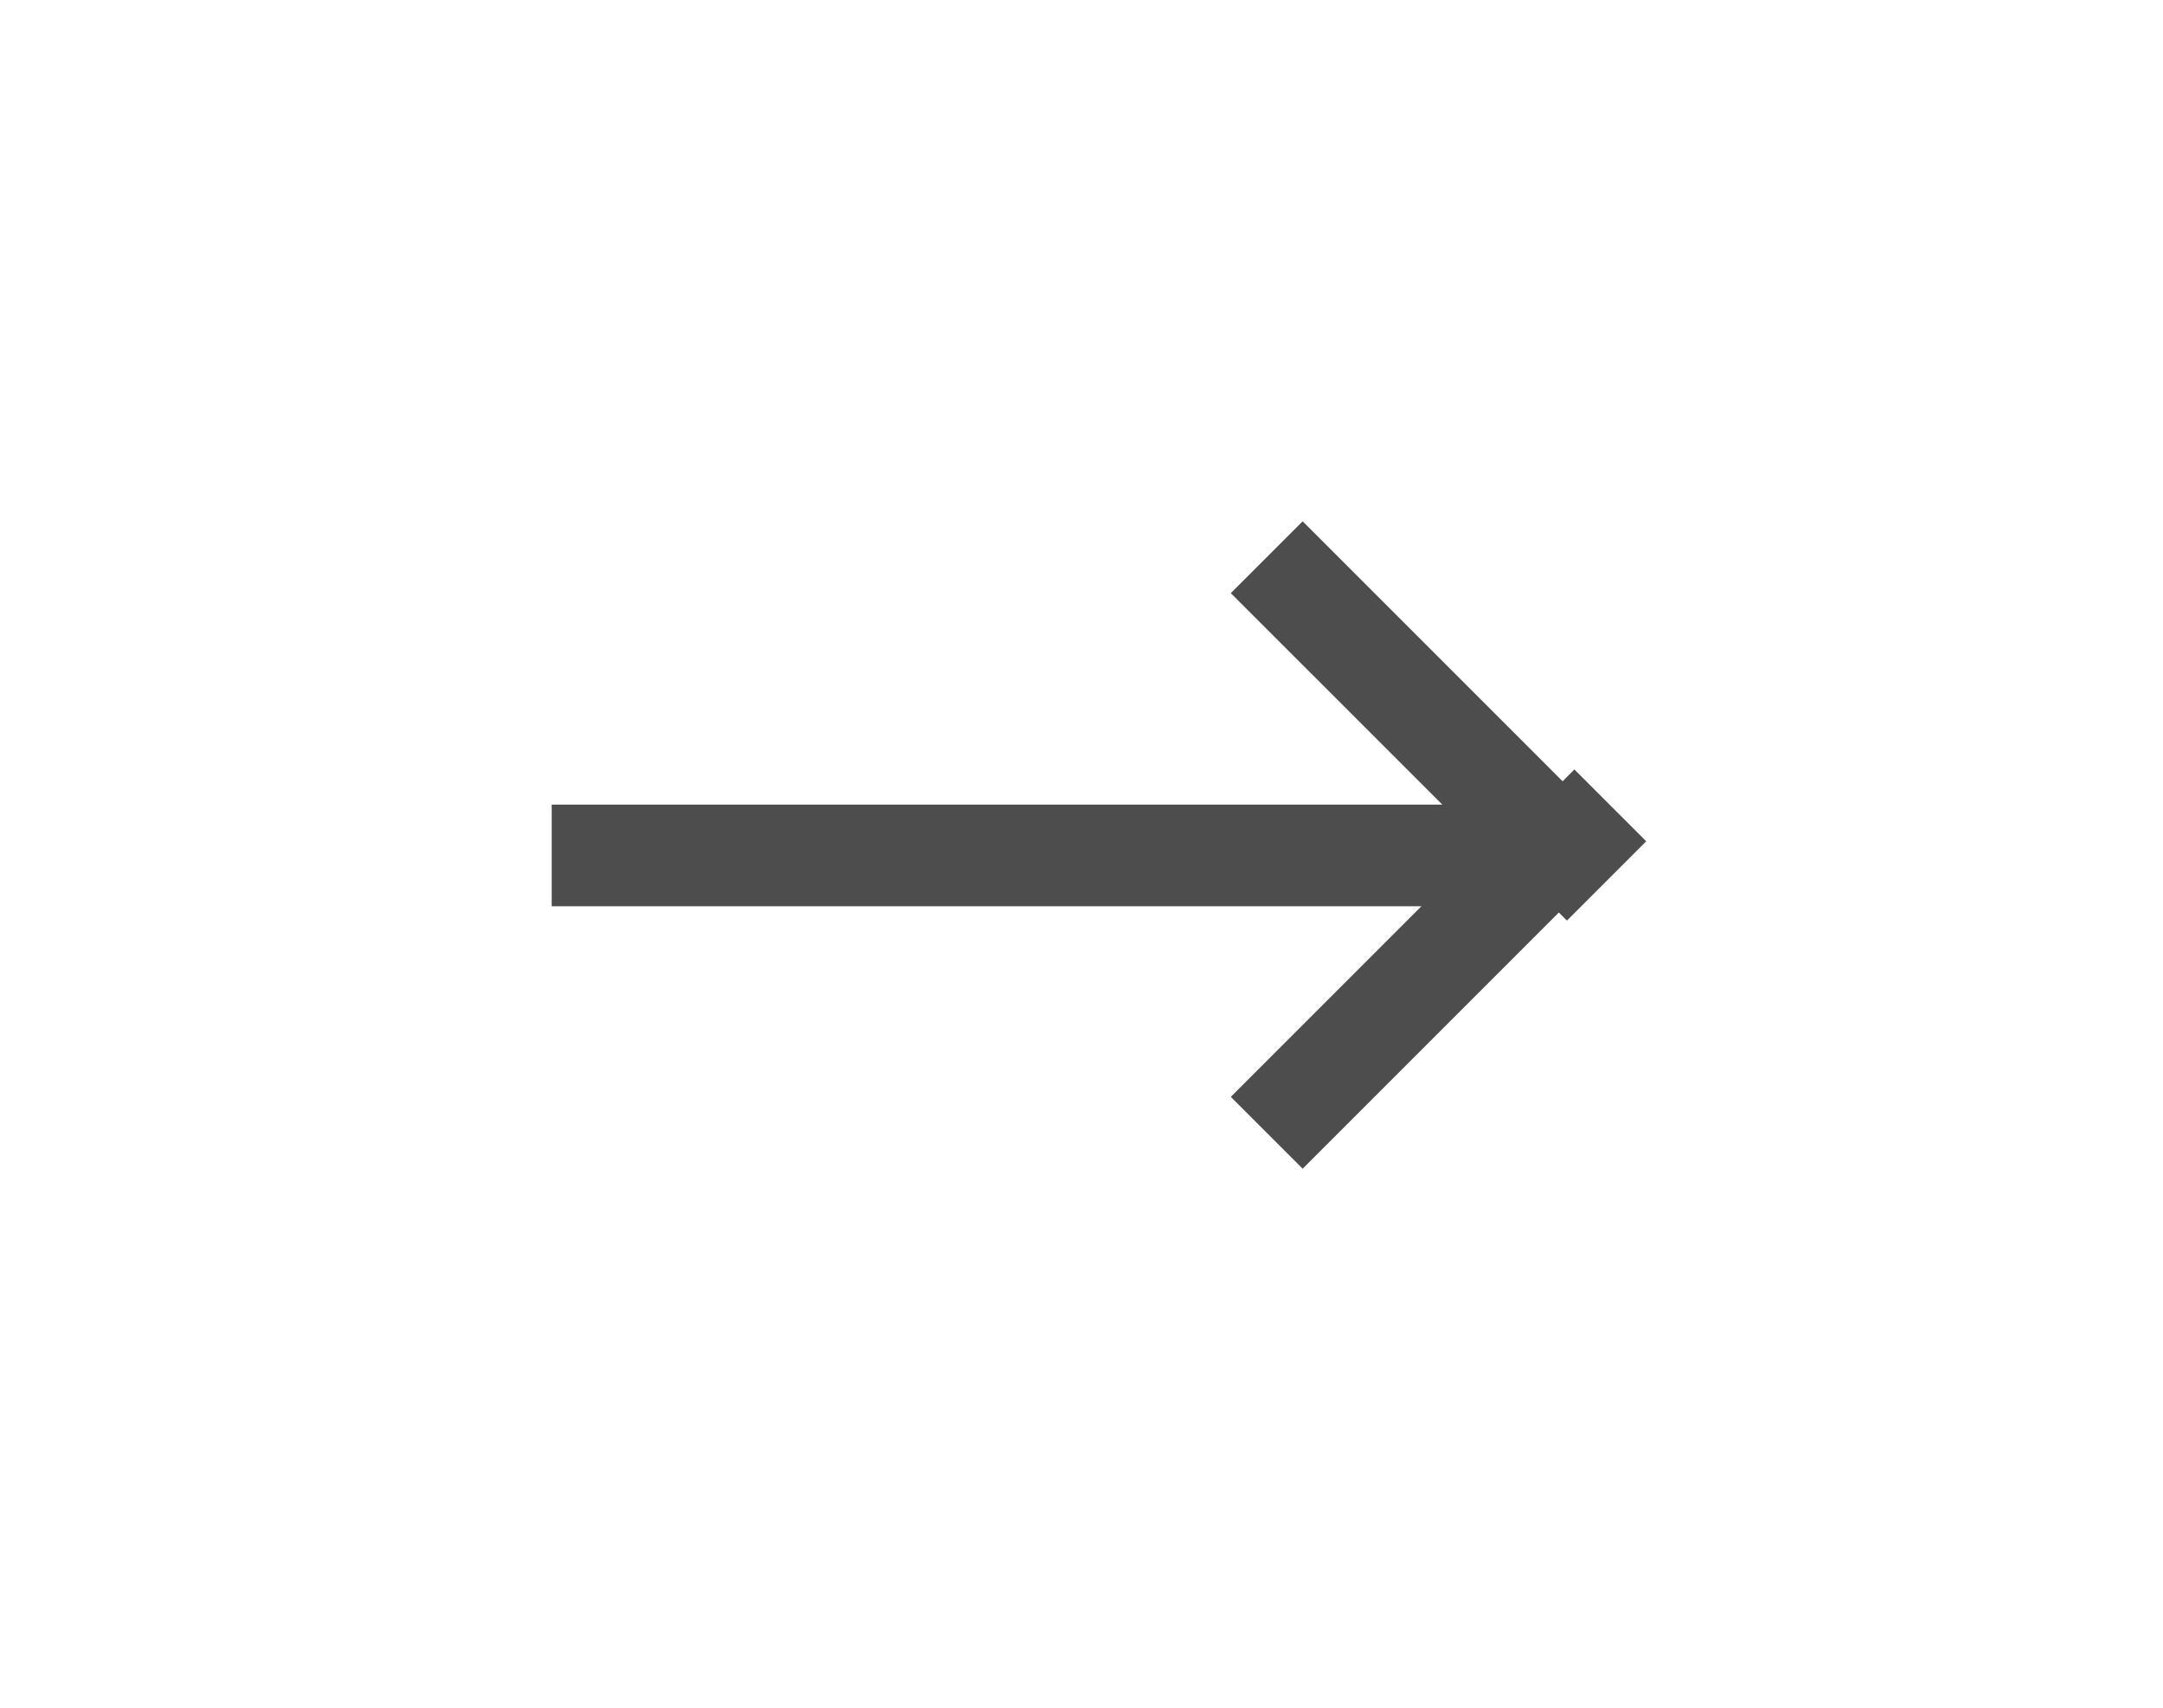 <svg xmlns="http://www.w3.org/2000/svg" width="38" height="30" viewBox="0 0 38 30">
    <defs>
        <filter id="a" width="124.7%" height="118.9%" x="-12.4%" y="-7.8%" filterUnits="objectBoundingBox">
            <feOffset dy="3" in="SourceAlpha" result="shadowOffsetOuter1"/>
            <feGaussianBlur in="shadowOffsetOuter1" result="shadowBlurOuter1" stdDeviation="5"/>
            <feColorMatrix in="shadowBlurOuter1" result="shadowMatrixOuter1" values="0 0 0 0 0 0 0 0 0 0 0 0 0 0 0 0 0 0 0.145 0"/>
            <feMerge>
                <feMergeNode in="shadowMatrixOuter1"/>
                <feMergeNode in="SourceGraphic"/>
            </feMerge>
        </filter>
    </defs>
    <path fill="#4D4D4D" fill-rule="evenodd" d="M17.694 7.248l.142.142 1.393-1.393-1.262-1.262-.207.208L13.193.376l-1.262 1.262 3.716 3.715H0v1.785h15.28l-3.349 3.349 1.262 1.262 4.501-4.501z" filter="url(#a)" transform="translate(9.692 5.782)"/>
</svg>
